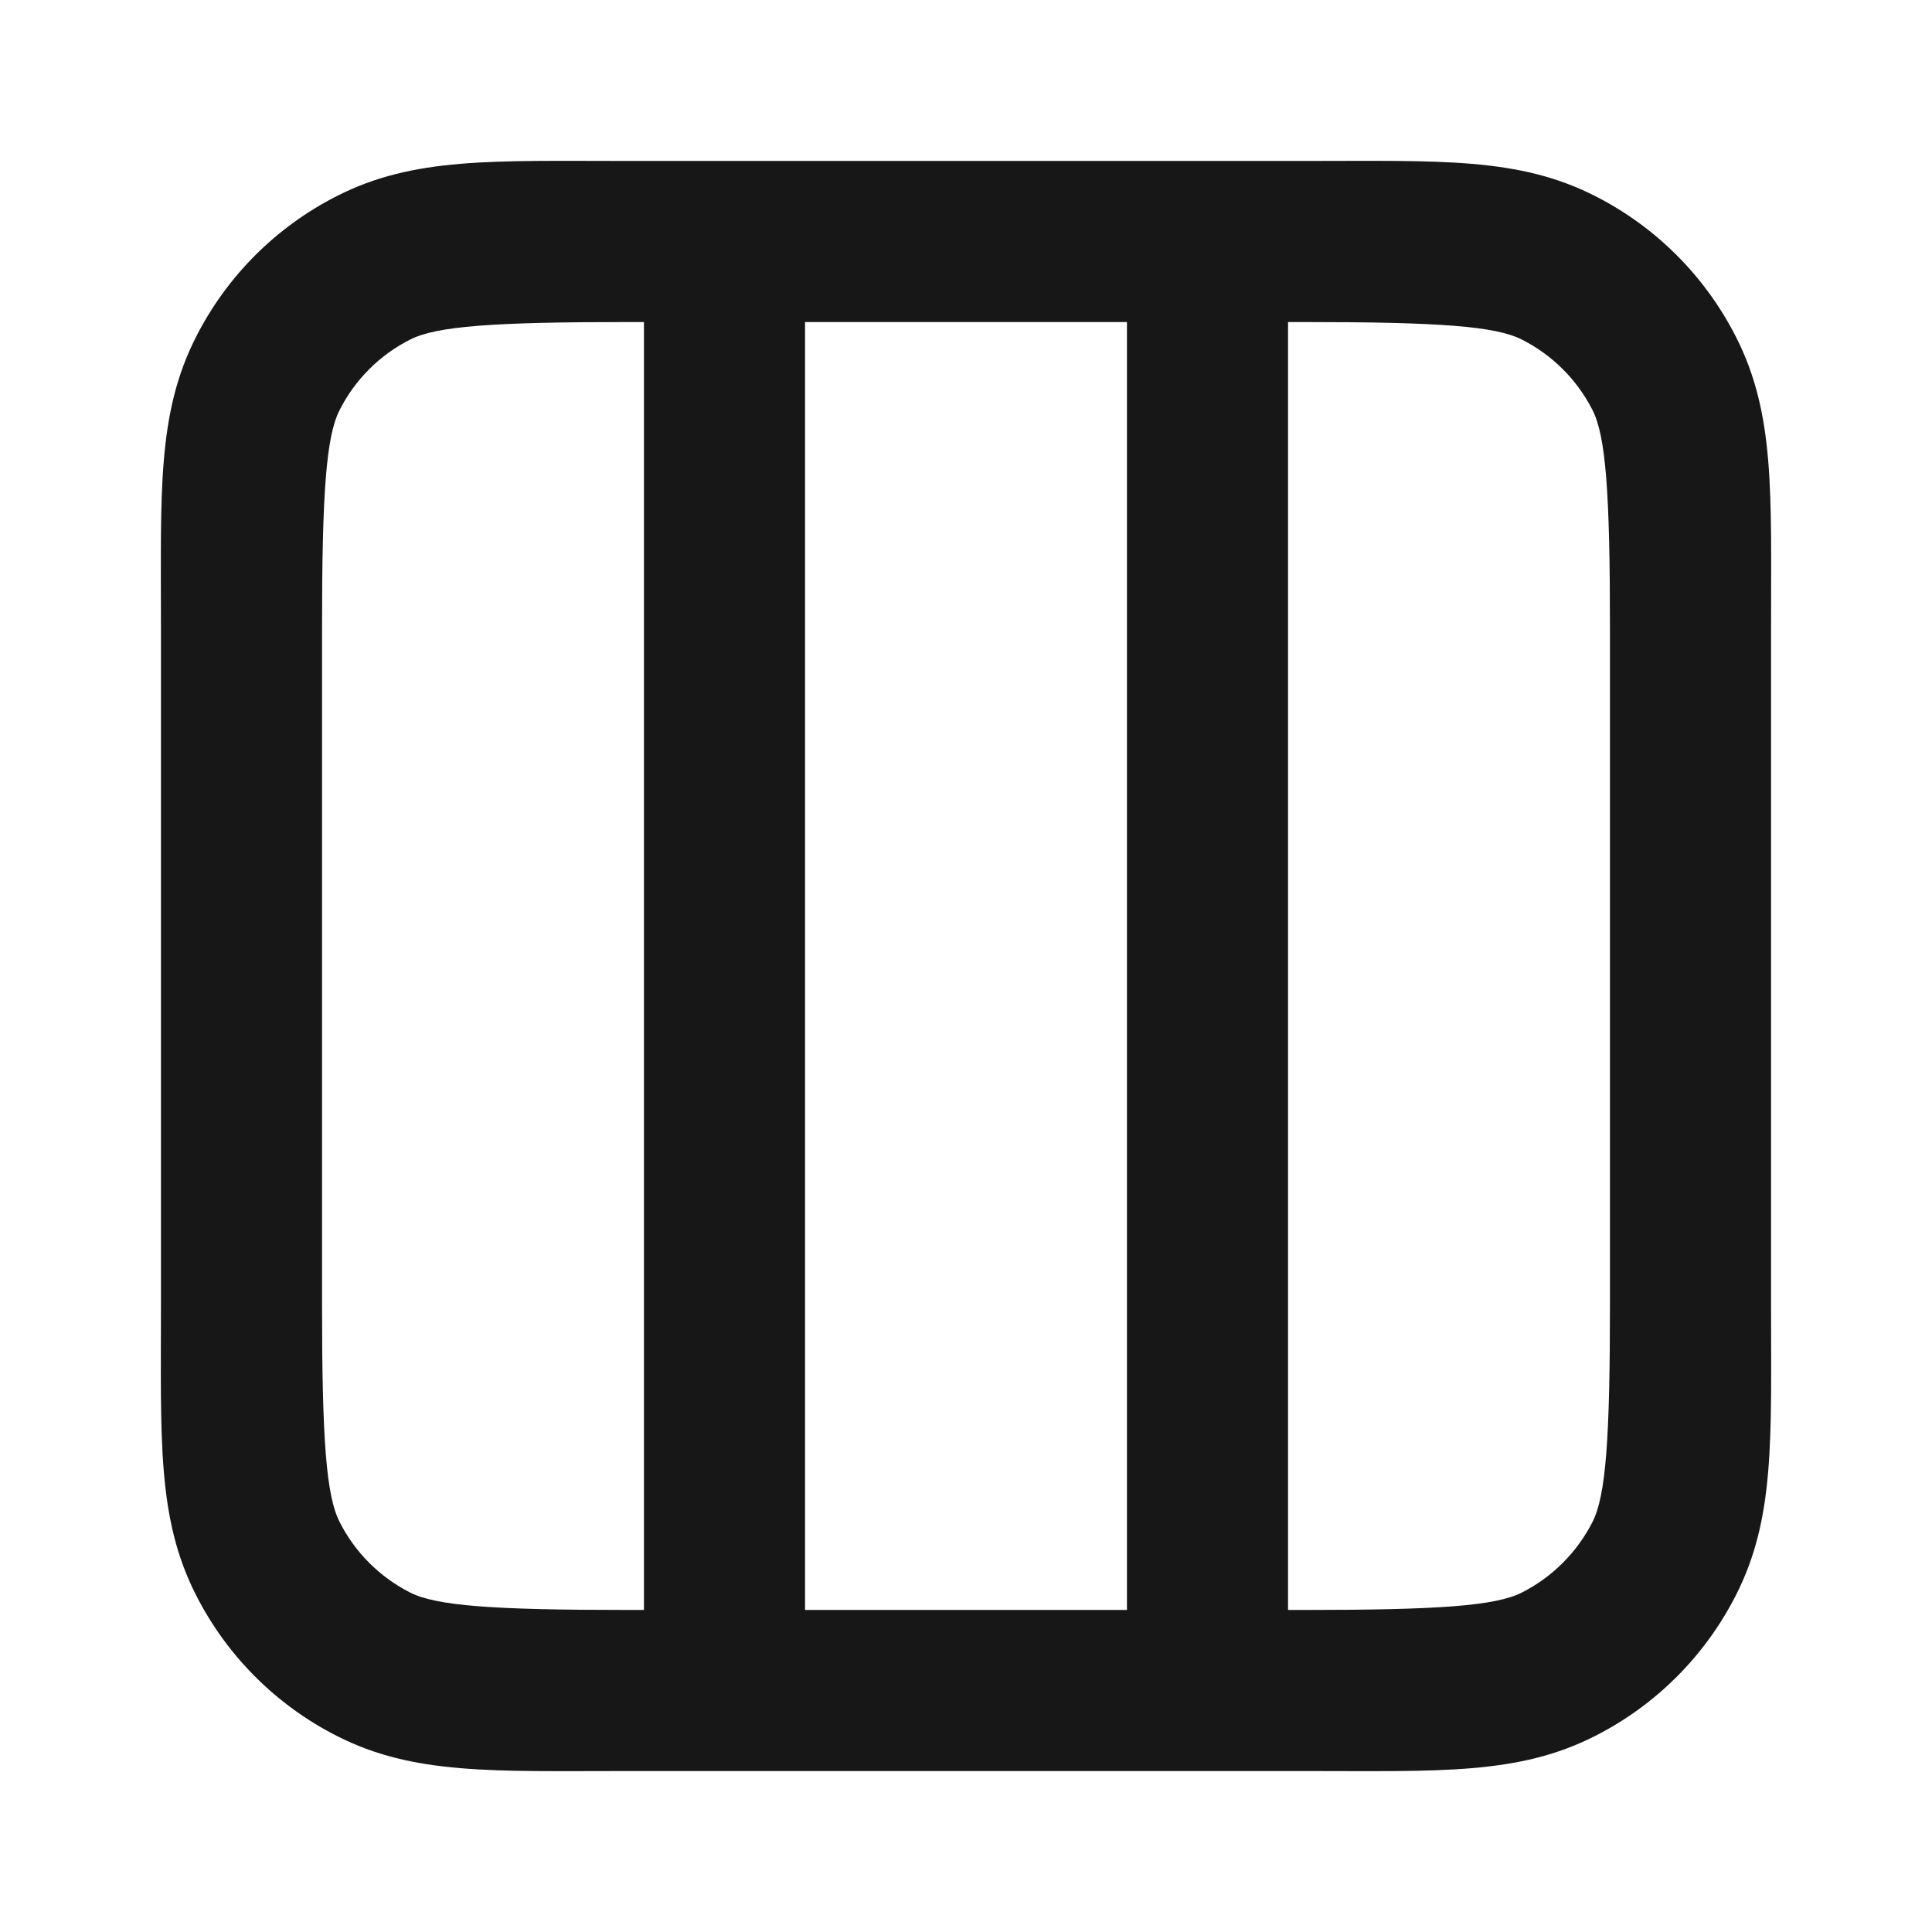<svg width="16" height="16" viewBox="0 0 16 16" fill="none" xmlns="http://www.w3.org/2000/svg">
<path d="M5.201 1.333C4.08 1.333 3.427 1.299 2.789 1.624C2.287 1.879 1.879 2.287 1.624 2.789C1.299 3.427 1.333 4.08 1.333 5.201V10.799C1.333 11.92 1.299 12.573 1.624 13.211C1.879 13.713 2.287 14.121 2.789 14.376C3.427 14.701 4.08 14.667 5.201 14.667H10.799C11.92 14.667 12.573 14.701 13.211 14.376C13.713 14.121 14.121 13.713 14.376 13.211C14.701 12.573 14.667 11.92 14.667 10.799V5.201C14.667 4.08 14.701 3.427 14.376 2.789C14.121 2.287 13.713 1.879 13.211 1.624C12.573 1.299 11.92 1.333 10.799 1.333H6H5.201ZM5.201 2.667H5.333V13.333H5.201C4.08 13.333 3.613 13.299 3.395 13.188C3.144 13.06 2.94 12.856 2.813 12.605C2.701 12.387 2.667 11.92 2.667 10.8V5.201C2.667 4.08 2.701 3.613 2.813 3.395C2.94 3.144 3.144 2.94 3.395 2.813C3.613 2.701 4.08 2.667 5.201 2.667ZM6.667 2.667H9.333V13.333H6.667V2.667ZM10.667 2.667H10.799C11.92 2.667 12.387 2.701 12.605 2.813C12.856 2.94 13.06 3.144 13.188 3.395C13.299 3.613 13.333 4.08 13.333 5.201V10.8C13.333 11.92 13.299 12.387 13.188 12.605C13.06 12.856 12.856 13.06 12.605 13.188C12.387 13.299 11.92 13.333 10.799 13.333H10.667V2.667Z" fill="#171717"/>
</svg>

